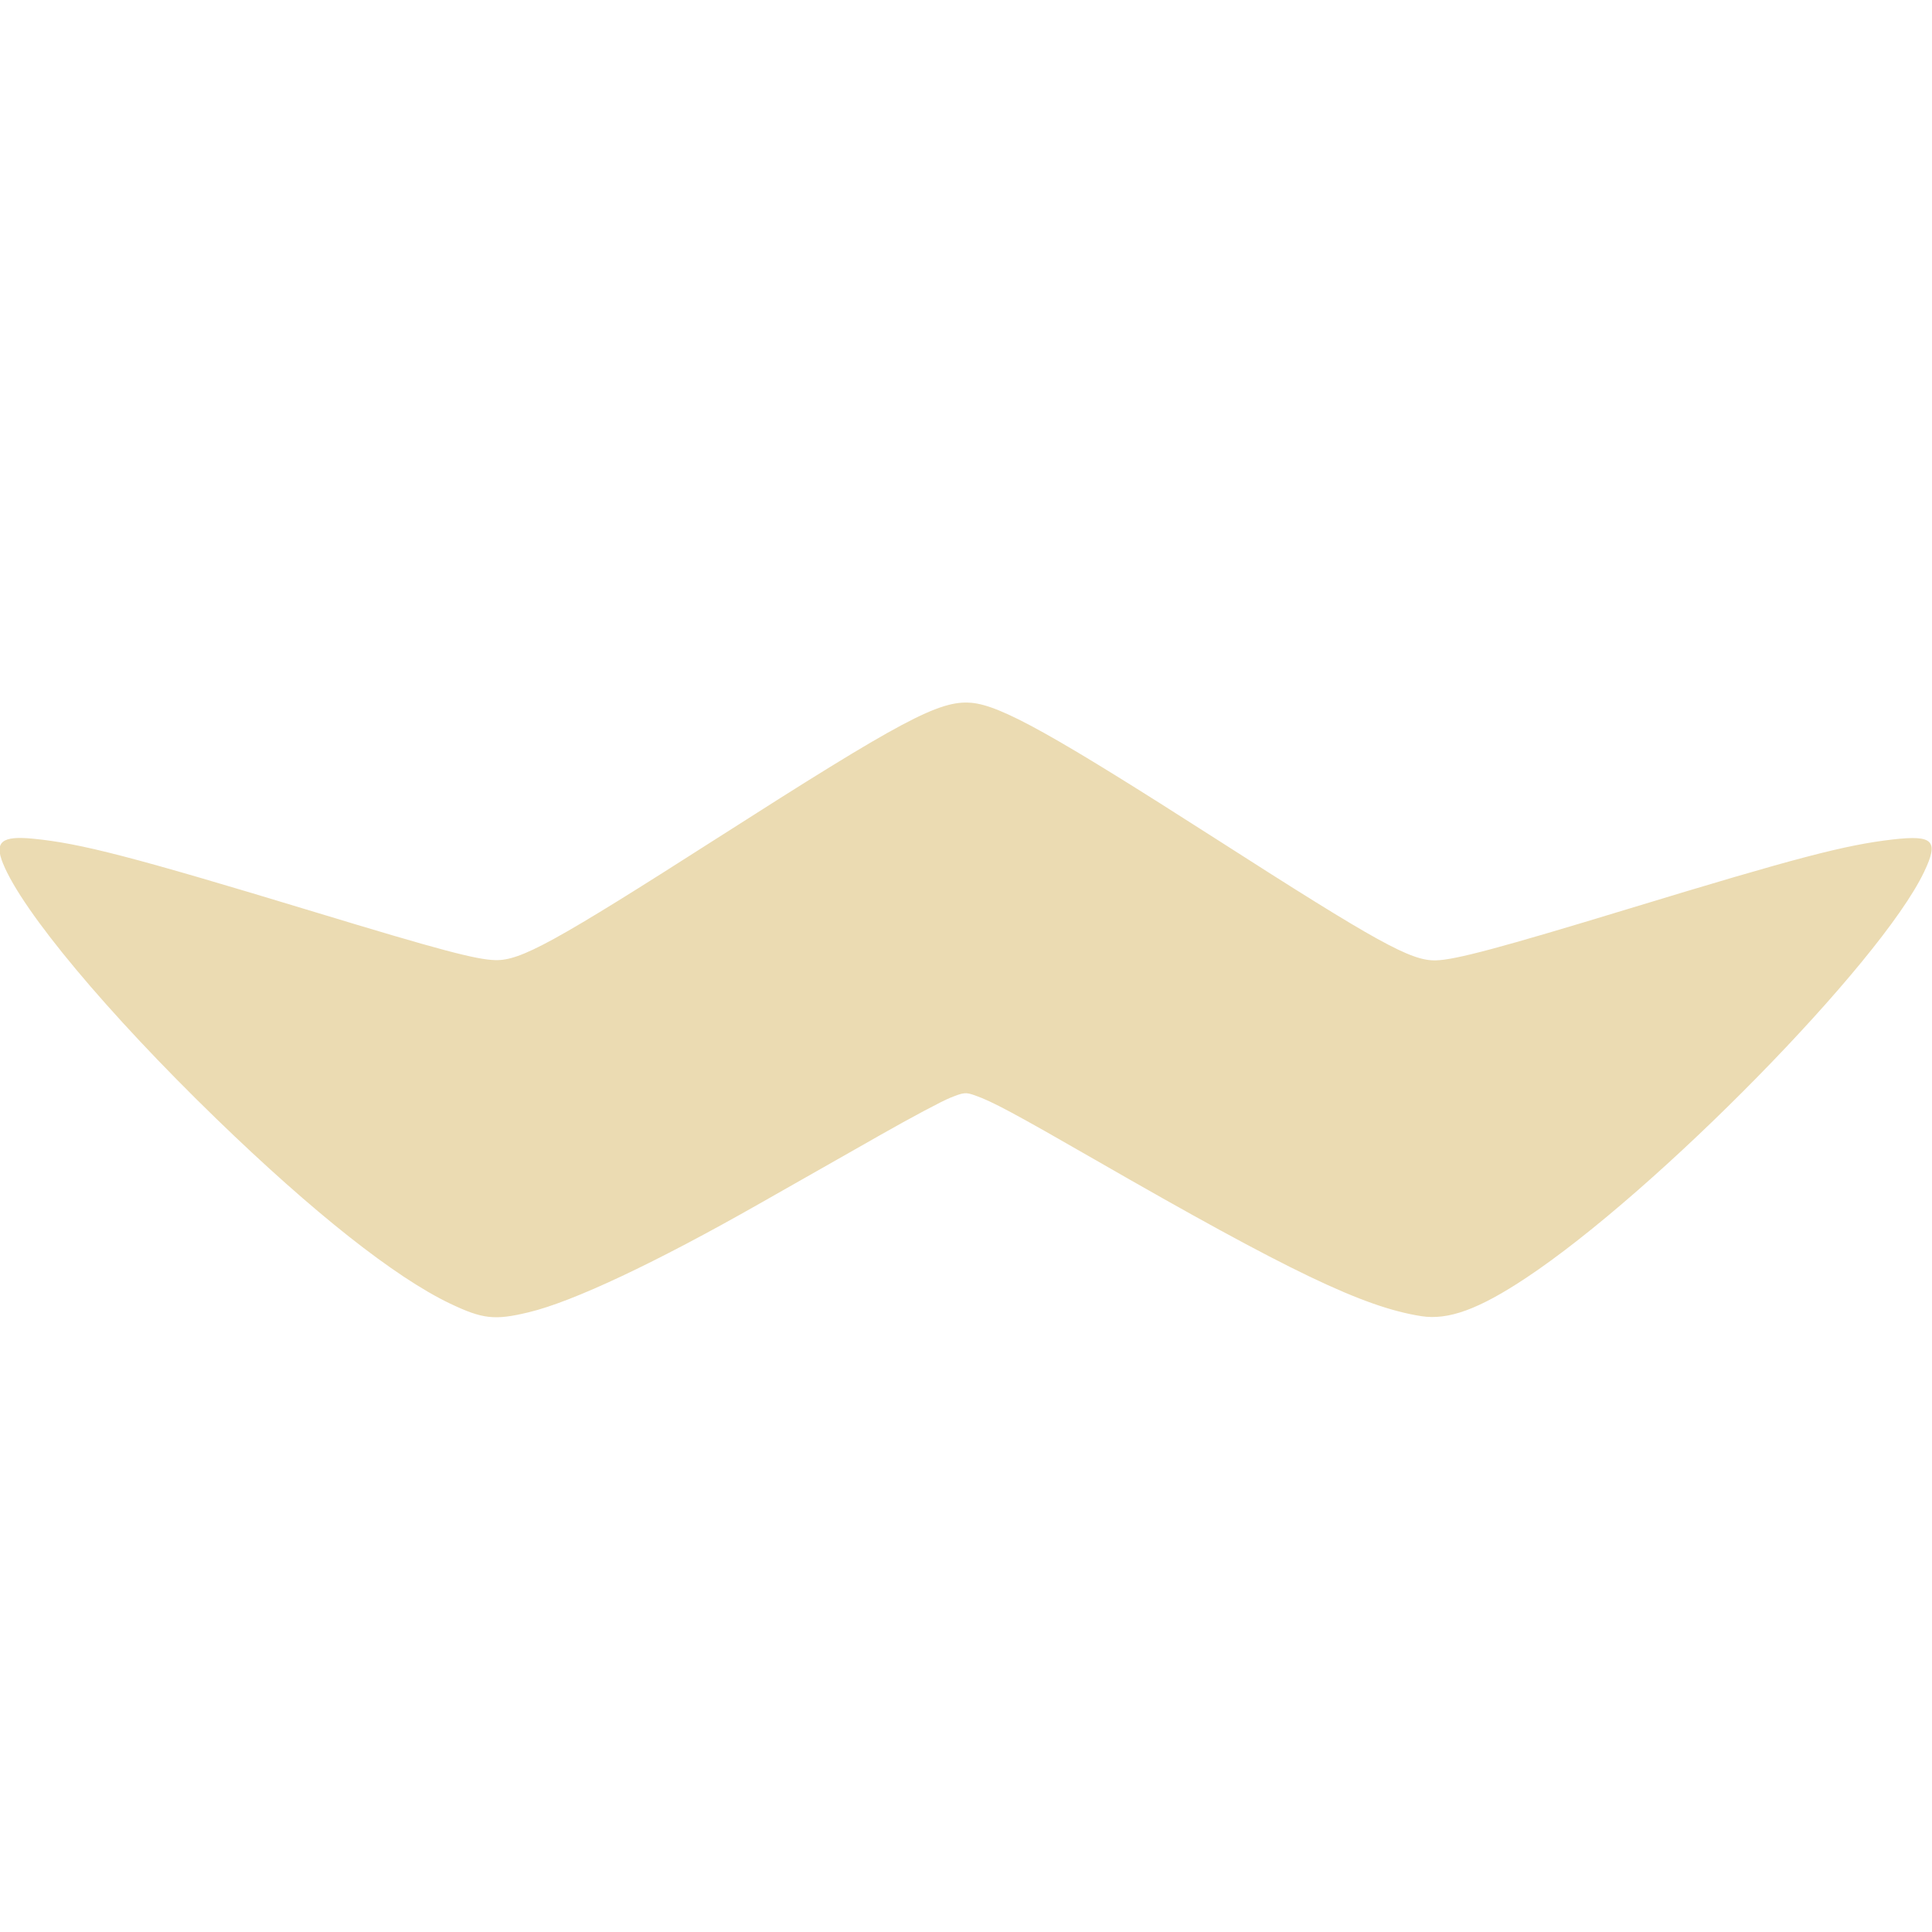 <svg width="22" height="22" version="1.1" xmlns="http://www.w3.org/2000/svg">
  <defs>
    <style id="current-color-scheme" type="text/css">.ColorScheme-Text { color:#ebdbb2; } .ColorScheme-Highlight { color:#458588; } .ColorScheme-NeutralText { color:#fe8019; } .ColorScheme-PositiveText { color:#689d6a; } .ColorScheme-NegativeText { color:#fb4934; }</style>
  </defs>
  <path class="ColorScheme-Text" d="m11.06 8.003c-0.362-0.032-0.791 0.197-2.888 1.538-1.869 1.195-2.245 1.4-2.533 1.392-0.219-0.006-0.634-0.116-2.053-0.547-2.093-0.635-2.668-0.783-3.213-0.836-0.353-0.034-0.439 0.036-0.339 0.282 0.221 0.546 1.19 1.706 2.43 2.908 1.104 1.07 2.032 1.803 2.659 2.103 0.373 0.178 0.509 0.194 0.898 0.1 0.504-0.121 1.443-0.563 2.633-1.24 0.405-0.23 1.02-0.579 1.368-0.777 0.348-0.198 0.708-0.39 0.8-0.426 0.152-0.061 0.174-0.064 0.279-0.027 0.195 0.068 0.447 0.203 1.37 0.734 2.215 1.274 3.053 1.676 3.712 1.78 0.308 0.049 0.656-0.078 1.194-0.435 1.487-0.986 4.034-3.582 4.531-4.619 0.173-0.36 0.109-0.427-0.353-0.374-0.542 0.062-1.093 0.206-3.015 0.791-1.458 0.444-1.971 0.581-2.191 0.586-0.283 0.006-0.657-0.2-2.499-1.381-1.853-1.187-2.452-1.522-2.788-1.552z" fill="currentColor"/>
</svg>

